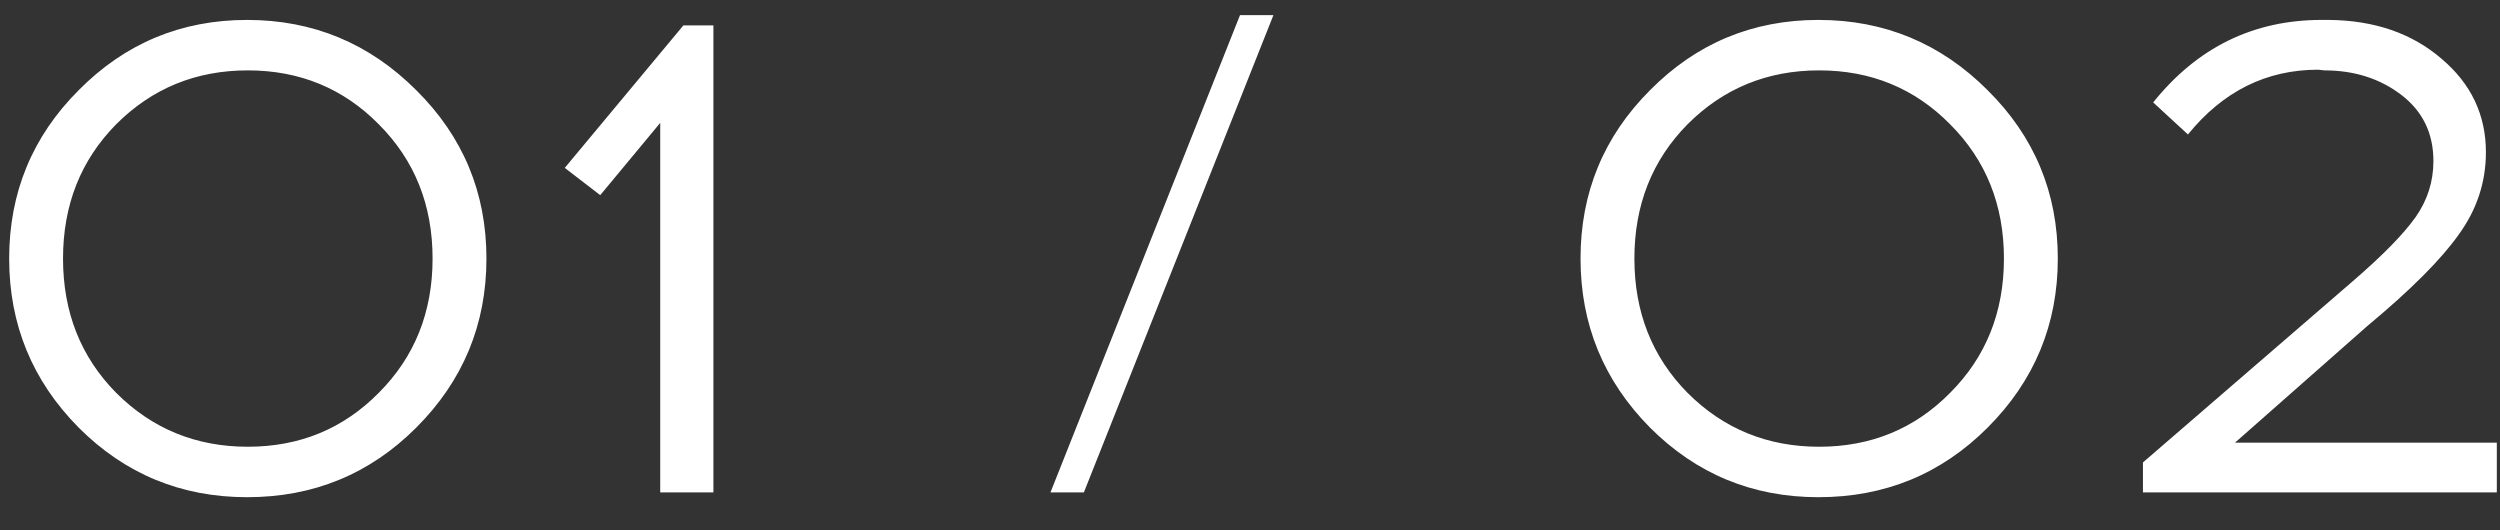 <svg width="66" height="14" viewBox="0 0 66 14" fill="none" xmlns="http://www.w3.org/2000/svg">
<rect x="0" y="0" width="66" height="14" fill="#333333" stroke="none"/>
<path d="M2.078 2.38C3.302 1.144 4.784 0.526 6.524 0.526C8.264 0.526 9.752 1.144 10.988 2.38C12.224 3.604 12.842 5.086 12.842 6.826C12.842 8.566 12.224 10.054 10.988 11.29C9.764 12.514 8.276 13.126 6.524 13.126C4.784 13.126 3.302 12.514 2.078 11.29C0.854 10.054 0.242 8.566 0.242 6.826C0.242 5.086 0.854 3.604 2.078 2.38ZM9.998 3.28C9.062 2.332 7.91 1.858 6.542 1.858C5.174 1.858 4.016 2.332 3.068 3.28C2.132 4.228 1.664 5.41 1.664 6.826C1.664 8.242 2.132 9.424 3.068 10.372C4.016 11.32 5.174 11.794 6.542 11.794C7.91 11.794 9.062 11.32 9.998 10.372C10.946 9.424 11.42 8.242 11.42 6.826C11.42 5.41 10.946 4.228 9.998 3.28ZM18.834 13H17.43V3.244L15.846 5.152L14.91 4.432L18.042 0.67H18.834V13ZM33.618 0.4L28.614 13H27.732L32.736 0.4H33.618ZM43.562 2.38C44.786 1.144 46.268 0.526 48.008 0.526C49.748 0.526 51.236 1.144 52.472 2.38C53.708 3.604 54.326 5.086 54.326 6.826C54.326 8.566 53.708 10.054 52.472 11.29C51.248 12.514 49.76 13.126 48.008 13.126C46.268 13.126 44.786 12.514 43.562 11.29C42.338 10.054 41.726 8.566 41.726 6.826C41.726 5.086 42.338 3.604 43.562 2.38ZM51.482 3.28C50.546 2.332 49.394 1.858 48.026 1.858C46.658 1.858 45.5 2.332 44.552 3.28C43.616 4.228 43.148 5.41 43.148 6.826C43.148 8.242 43.616 9.424 44.552 10.372C45.5 11.32 46.658 11.794 48.026 11.794C49.394 11.794 50.546 11.32 51.482 10.372C52.43 9.424 52.904 8.242 52.904 6.826C52.904 5.41 52.43 4.228 51.482 3.28ZM65.916 13H56.574V12.208L62.118 7.42C62.91 6.736 63.462 6.172 63.774 5.728C64.086 5.284 64.242 4.792 64.242 4.252C64.242 3.52 63.96 2.938 63.396 2.506C62.832 2.074 62.154 1.858 61.362 1.858L61.2 1.84C59.832 1.84 58.686 2.41 57.762 3.55L56.844 2.704C58.008 1.252 59.49 0.526 61.29 0.526H61.488C62.688 0.538 63.678 0.88 64.458 1.552C65.238 2.212 65.628 3.034 65.628 4.018C65.628 4.81 65.388 5.536 64.908 6.196C64.44 6.856 63.636 7.66 62.496 8.608L59.004 11.686H65.916V13Z" fill="white"/>
</svg>
